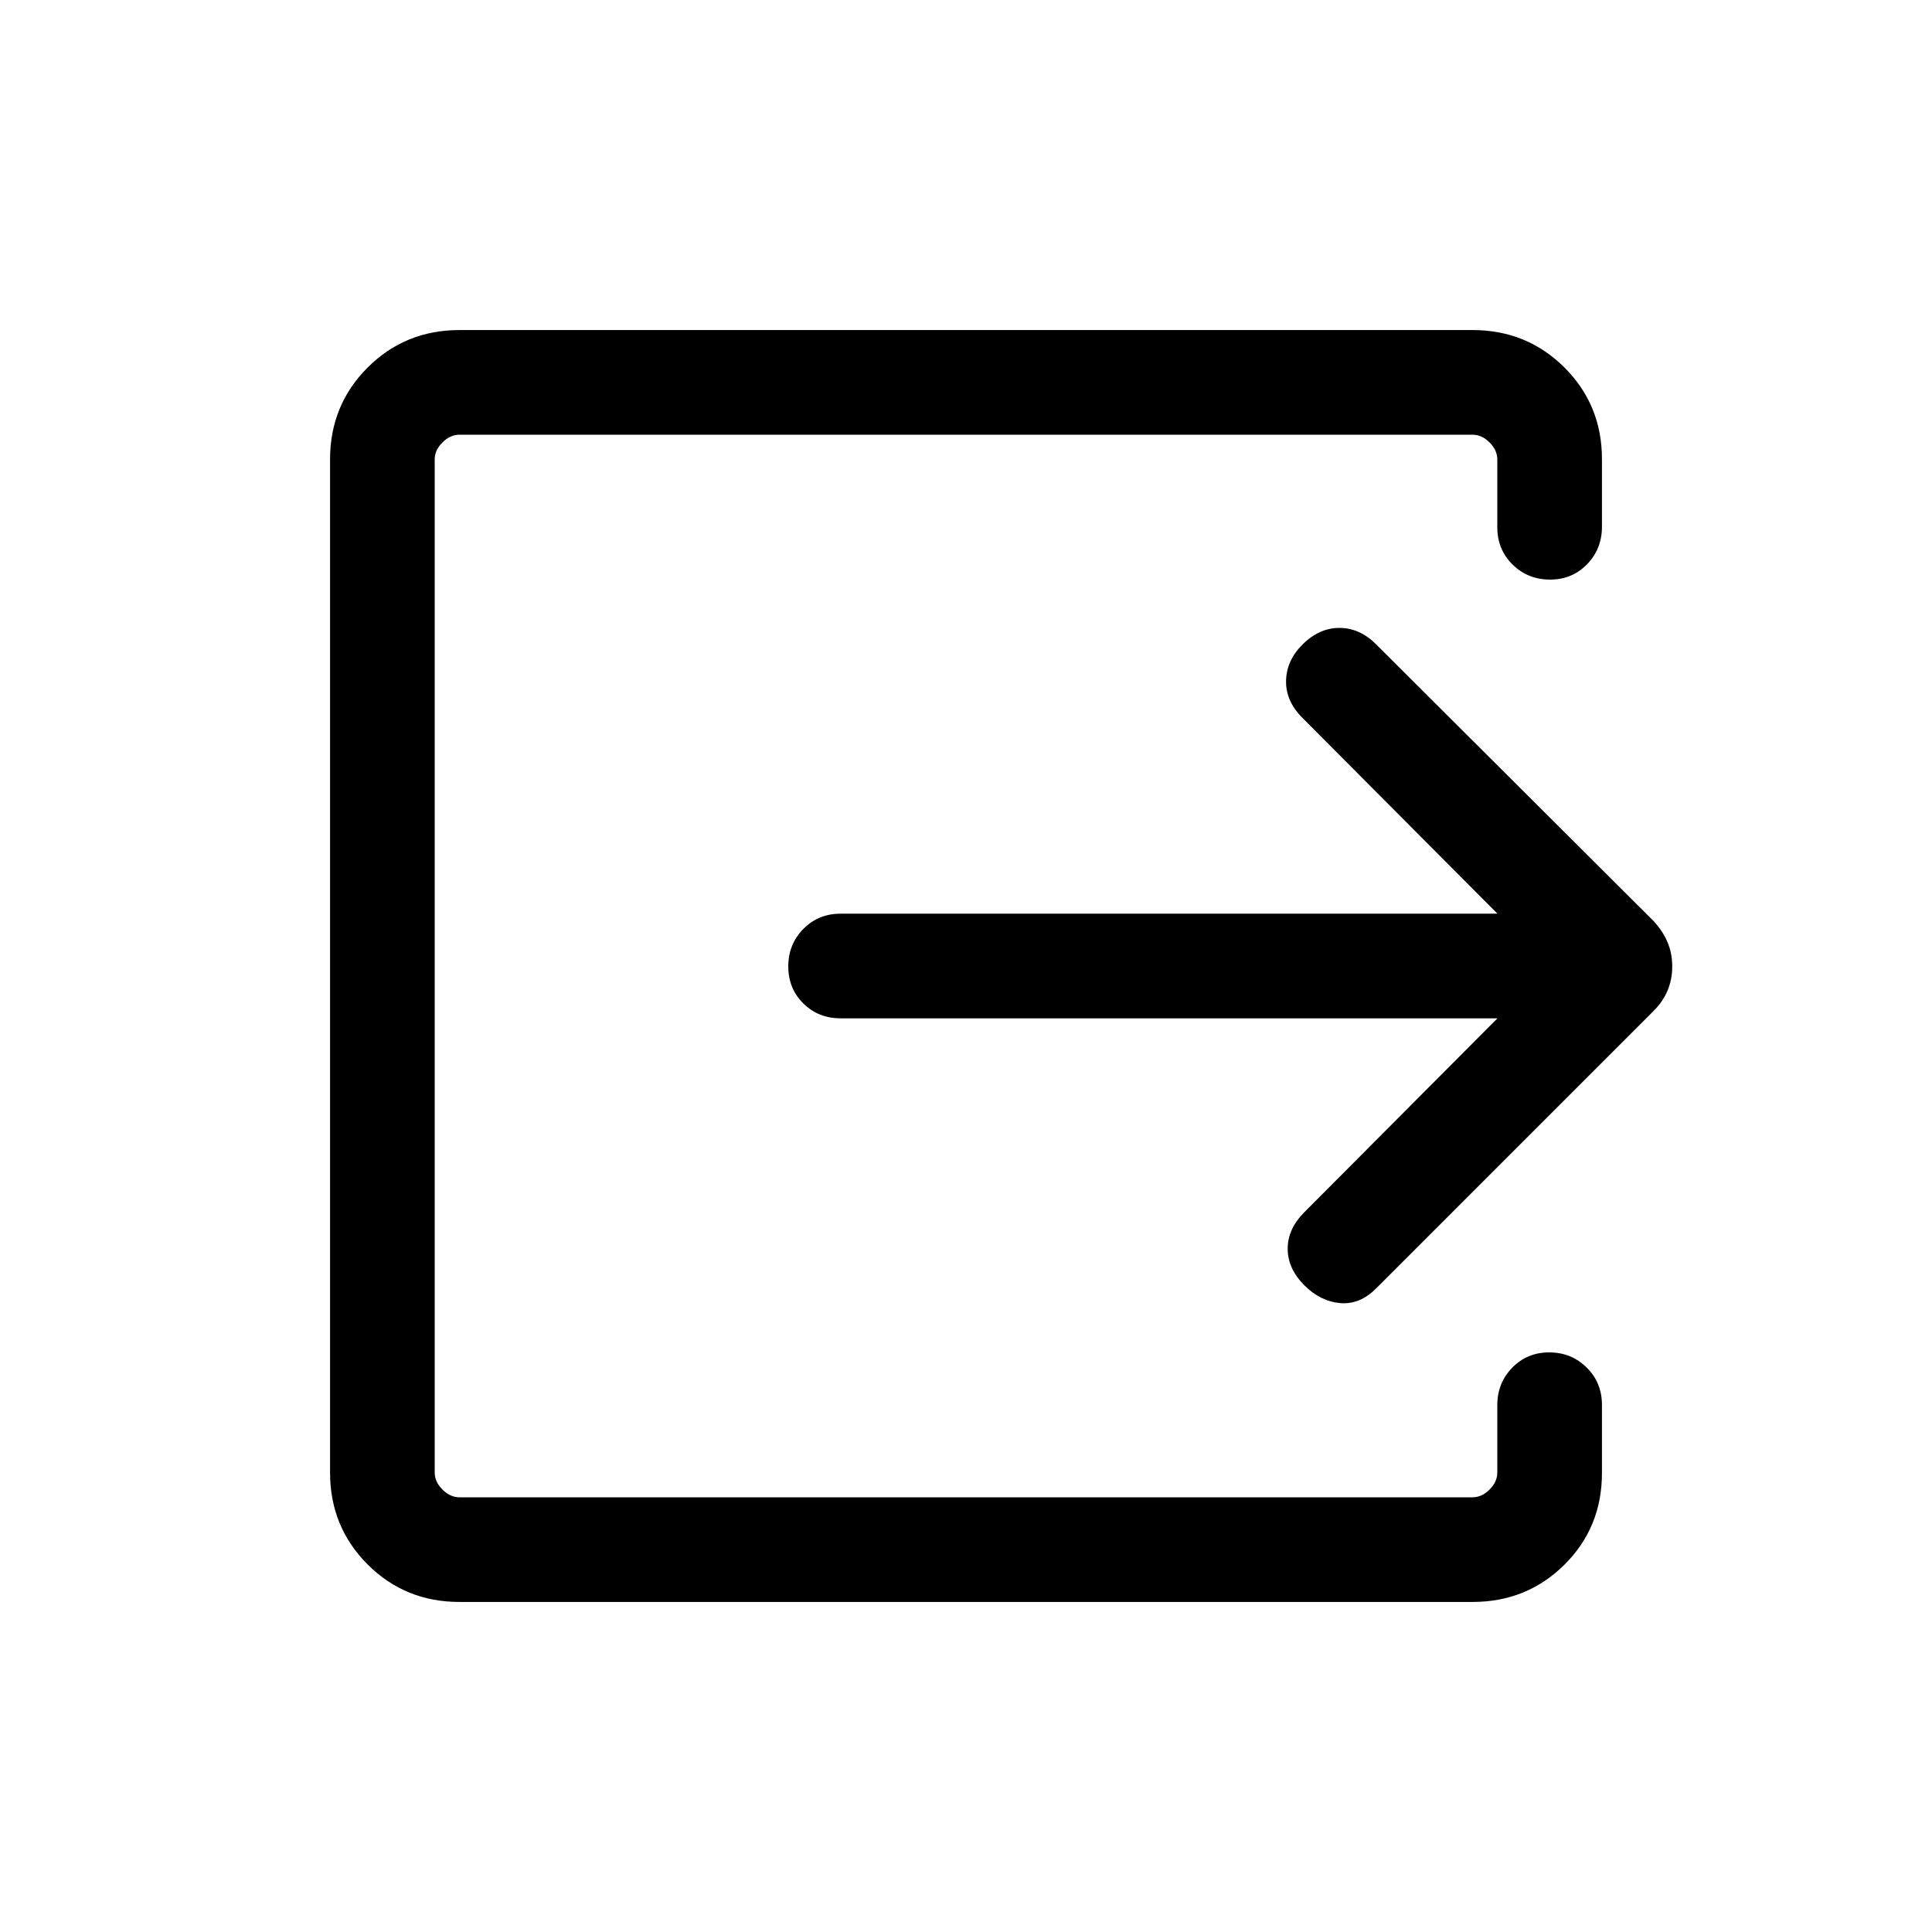 <svg xmlns="http://www.w3.org/2000/svg" height="20" viewBox="0 -960 960 960" width="20"><path d="M228.309-164.001q-27.008 0-45.658-18.65-18.65-18.65-18.65-45.658v-503.382q0-27.008 18.65-45.658 18.65-18.65 45.658-18.65h503.382q27.008 0 45.658 18.599 18.65 18.598 18.65 45.533v33.605q0 11.032-7.405 18.647Q781.189-672 770.21-672q-10.98 0-18.595-7.465Q744-686.93 744-697.999v-33.692q0-4.616-3.846-8.463-3.847-3.846-8.463-3.846H228.309q-4.616 0-8.463 3.846-3.846 3.847-3.846 8.463v503.382q0 4.616 3.846 8.463 3.847 3.846 8.463 3.846h503.382q4.616 0 8.463-3.846 3.846-3.847 3.846-8.463v-33.481q0-10.98 7.405-18.595Q758.809-288 769.789-288q10.979 0 18.594 7.496 7.616 7.495 7.616 18.609v33.799q0 27.095-18.65 45.595t-45.658 18.5H228.309Zm515.769-290H417.692q-11.069 0-18.534-7.404-7.465-7.405-7.465-18.384 0-10.98 7.465-18.595 7.465-7.615 18.534-7.615h326.386l-96.924-97.309q-8.308-8.308-8.115-18.384.192-10.077 8.115-18 8.307-8.307 18.384-8.307t18.242 8.165l137.911 137.527q4.615 5.015 6.923 10.546 2.308 5.53 2.308 11.961t-2.308 11.961q-2.308 5.531-6.923 10.146L683.78-319.782q-8.165 8.166-17.934 7.281-9.769-.884-17.692-8.807-8.308-8.308-8.308-18.192t8.308-18.192l95.924-96.309Z"/></svg>